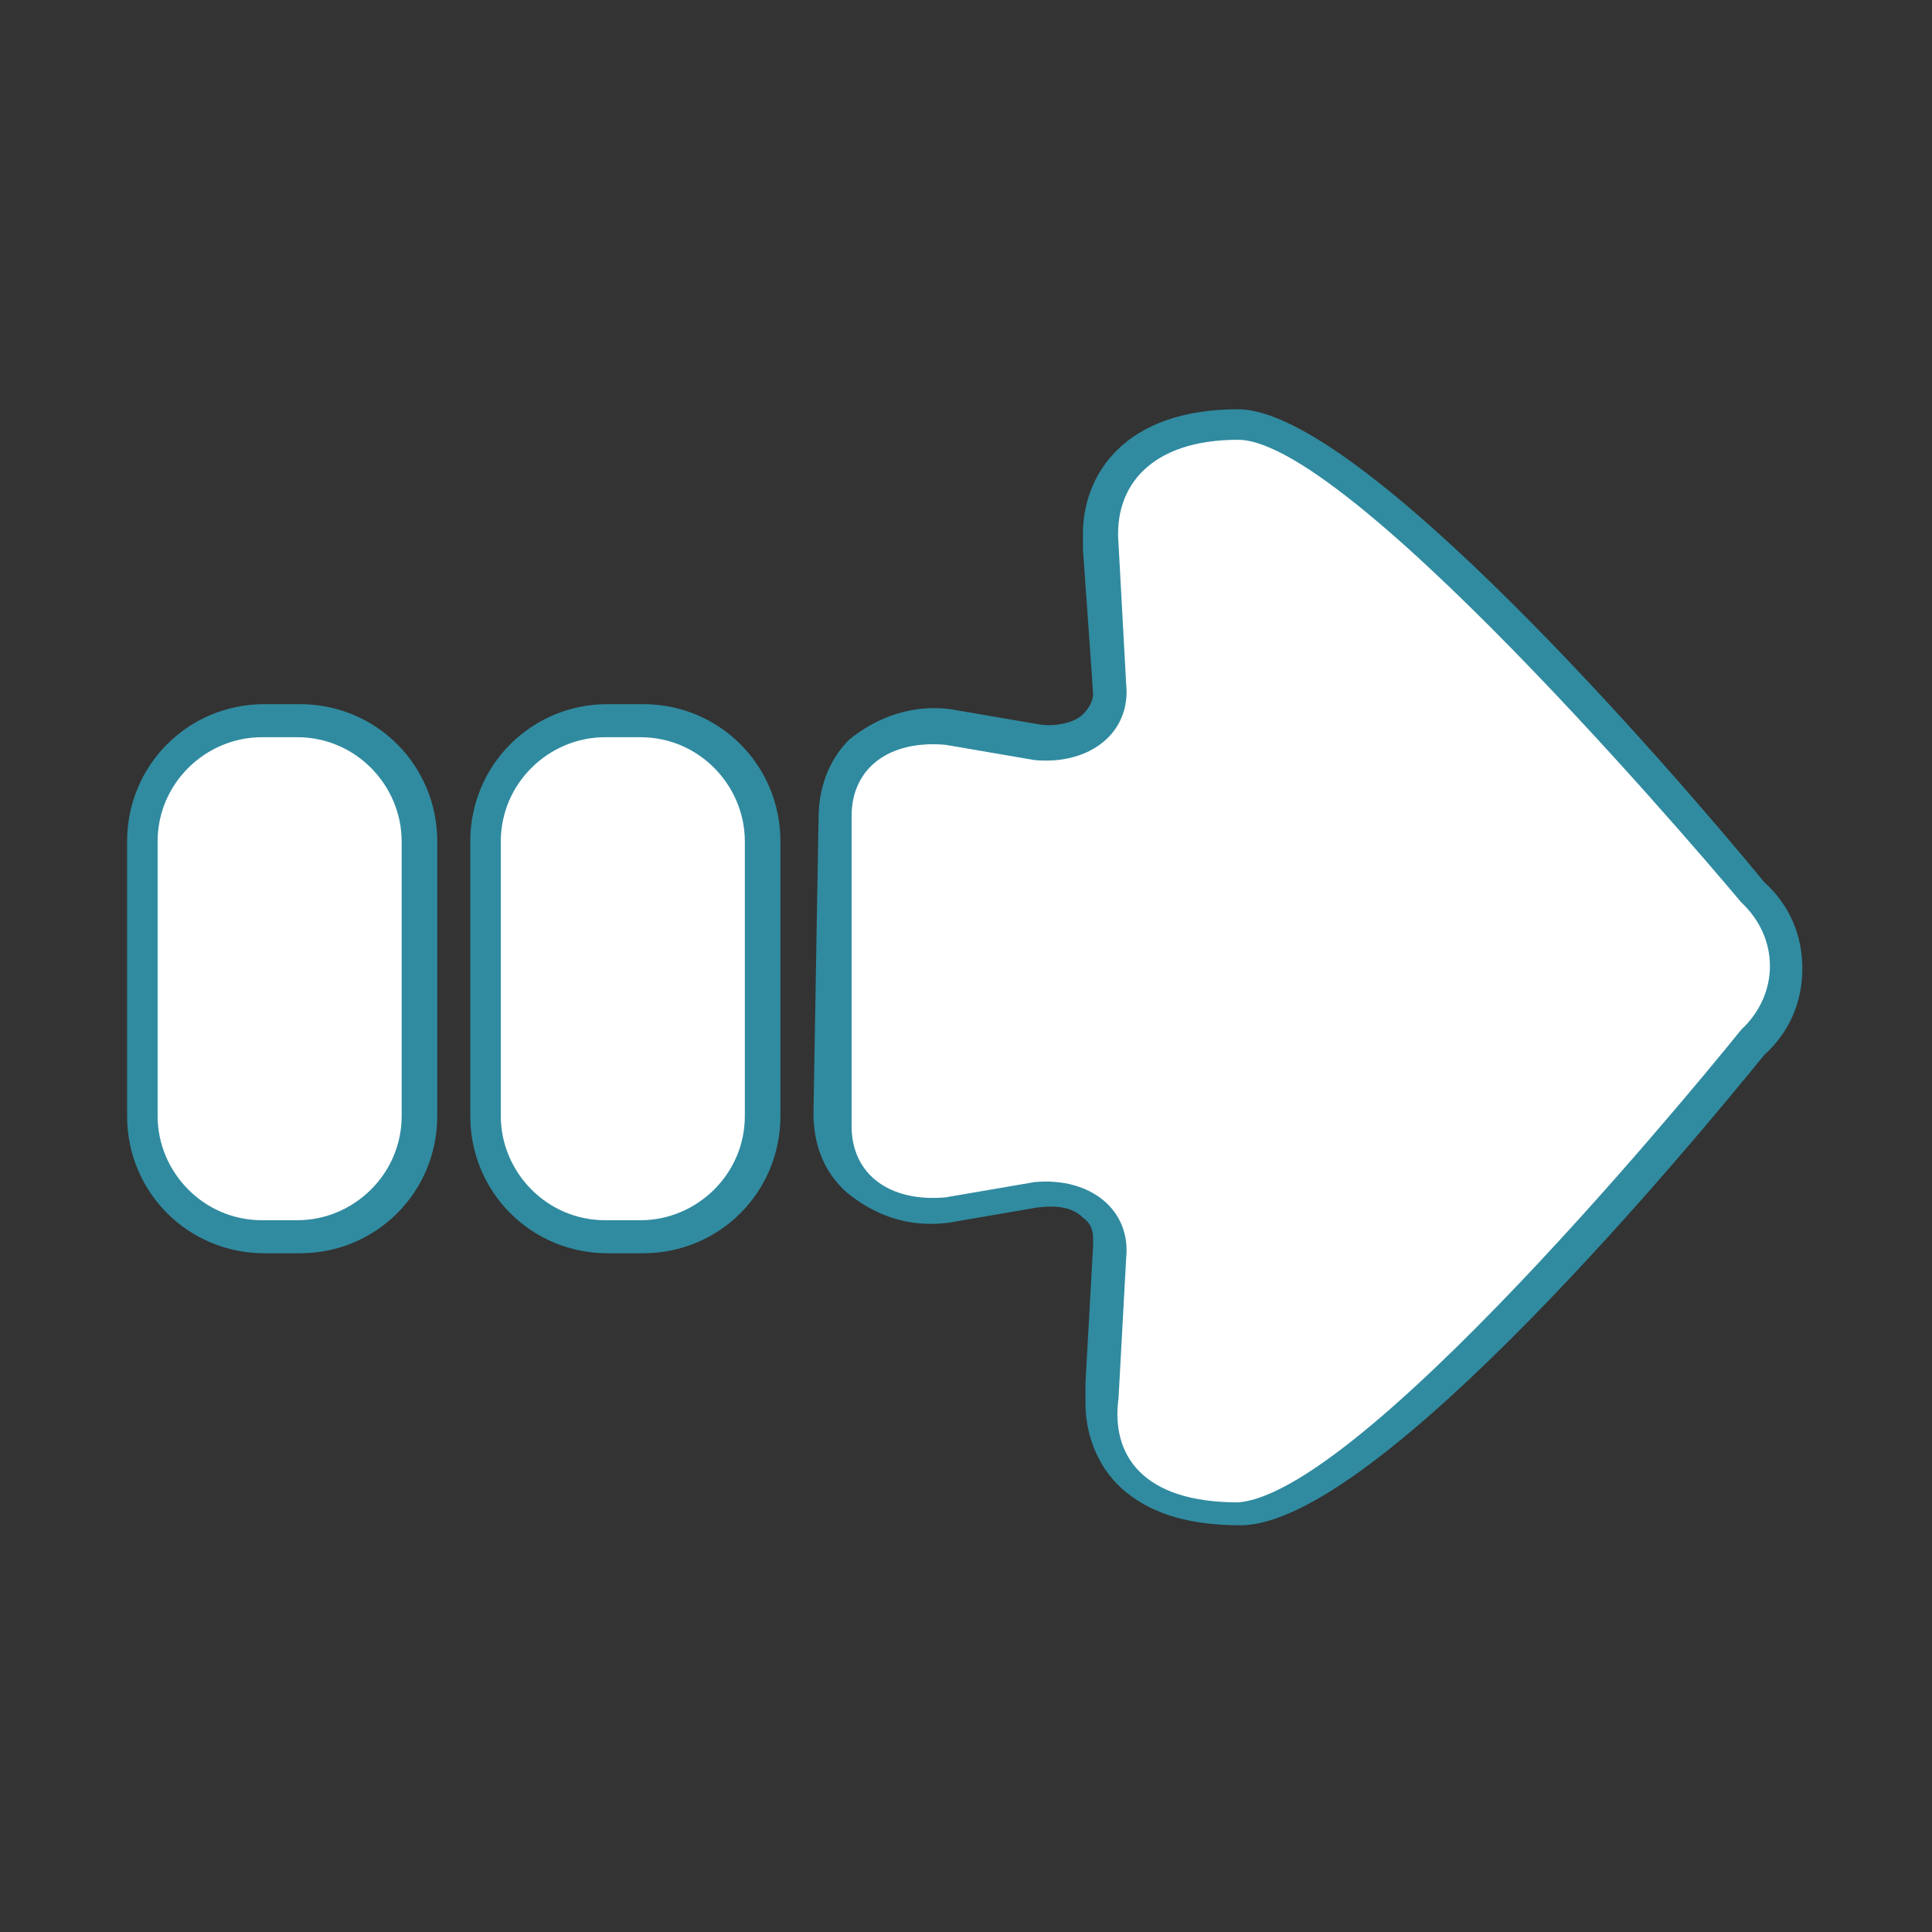 <?xml version="1.0" encoding="utf-8"?>
<!-- Generator: Adobe Illustrator 19.2.0, SVG Export Plug-In . SVG Version: 6.00 Build 0)  -->
<svg version="1.1" id="Layer_1" xmlns="http://www.w3.org/2000/svg" xmlns:xlink="http://www.w3.org/1999/xlink" x="0px" y="0px"
	 viewBox="0 0 76 76" style="enable-background:new 0 0 76 76;" xml:space="preserve">
<rect x="0" y="0" width="76" height="76" fill="#333333" stroke="none"/>
<style type="text/css">
	.st0{fill:#308BA0;}
	.st1{fill:#FFFFFF;}
</style>
<g>
	<path class="st0" d="M17.2,33.1c0-3-2.4-5.4-5.4-5.4h-1.4c-3,0-5.4,2.4-5.4,5.4v10.8c0,3,2.4,5.4,5.4,5.4h1.4c3,0,5.4-2.4,5.4-5.4
		V33.1z"/>
	<path class="st1" d="M15.8,33.1c0-2.2-1.8-4.1-4.1-4.1h-1.4c-2.2,0-4.1,1.8-4.1,4.1v10.8c0,2.2,1.8,4.1,4.1,4.1h1.4
		c2.2,0,4.1-1.8,4.1-4.1V33.1z"/>
</g>
<g>
	<path class="st0" d="M30.7,33.1c0-3-2.4-5.4-5.4-5.4h-1.4c-3,0-5.4,2.4-5.4,5.4v10.8c0,3,2.4,5.4,5.4,5.4h1.4c3,0,5.4-2.4,5.4-5.4
		V33.1z"/>
	<path class="st1" d="M29.3,33.1c0-2.2-1.8-4.1-4.1-4.1h-1.4c-2.2,0-4.1,1.8-4.1,4.1v10.8c0,2.2,1.8,4.1,4.1,4.1h1.4
		c2.2,0,4.1-1.8,4.1-4.1V33.1z"/>
</g>
<g id="Layer_2">
	<g id="fd">
		<g>
			<path class="st0" d="M32.2,32.2c0-1.2,0.4-2.3,1.2-3.1c1.1-0.9,2.5-1.4,4-1.2l3.5,0.6c0.7,0.1,1.4-0.1,1.7-0.4
				c0.2-0.2,0.4-0.5,0.4-0.8c0-0.1-0.4-5.7-0.4-5.7c0-0.1,0-0.4,0-0.6c0-2.3,1.6-4.9,6.1-4.9c4.8,0,17,14.1,20.7,18.6
				c1,0.9,1.5,2.1,1.5,3.4c0,1.3-0.5,2.5-1.5,3.4C66.8,44.7,54.2,60,48.8,60c-1.9,0-3.4-0.4-4.5-1.3c-1-0.8-1.6-2.1-1.6-3.5l0,0
				c0-0.2,0-0.5,0-0.8l0.3-5.4c0-0.1,0-0.2,0-0.3c0-0.3-0.1-0.6-0.4-0.8c-0.4-0.4-1-0.5-1.8-0.4l-3.5,0.6c-1.6,0.2-2.9-0.3-4-1.2
				c-0.9-0.8-1.3-1.9-1.3-3.1L32.2,32.2L32.2,32.2z"/>
		</g>
		<g>
			<path class="st1" d="M68.5,40.5c1.5-1.4,1.5-3.6,0-5c0,0-15.2-18.2-19.8-18.2c-3.4,0-4.9,1.8-4.7,4.1l0.3,5.5
				c0.2,1.9-1.4,3.2-3.6,3l-3.5-0.6c-2.2-0.2-3.7,0.9-3.7,2.8v12.2c0,1.9,1.5,3,3.7,2.8l3.5-0.6c2.2-0.2,3.8,1.1,3.6,3l-0.3,5.5
				c-0.3,2.2,0.9,4.1,4.7,4.1C53.9,58.7,68.5,40.5,68.5,40.5z"/>
		</g>
	</g>
</g>
</svg>
